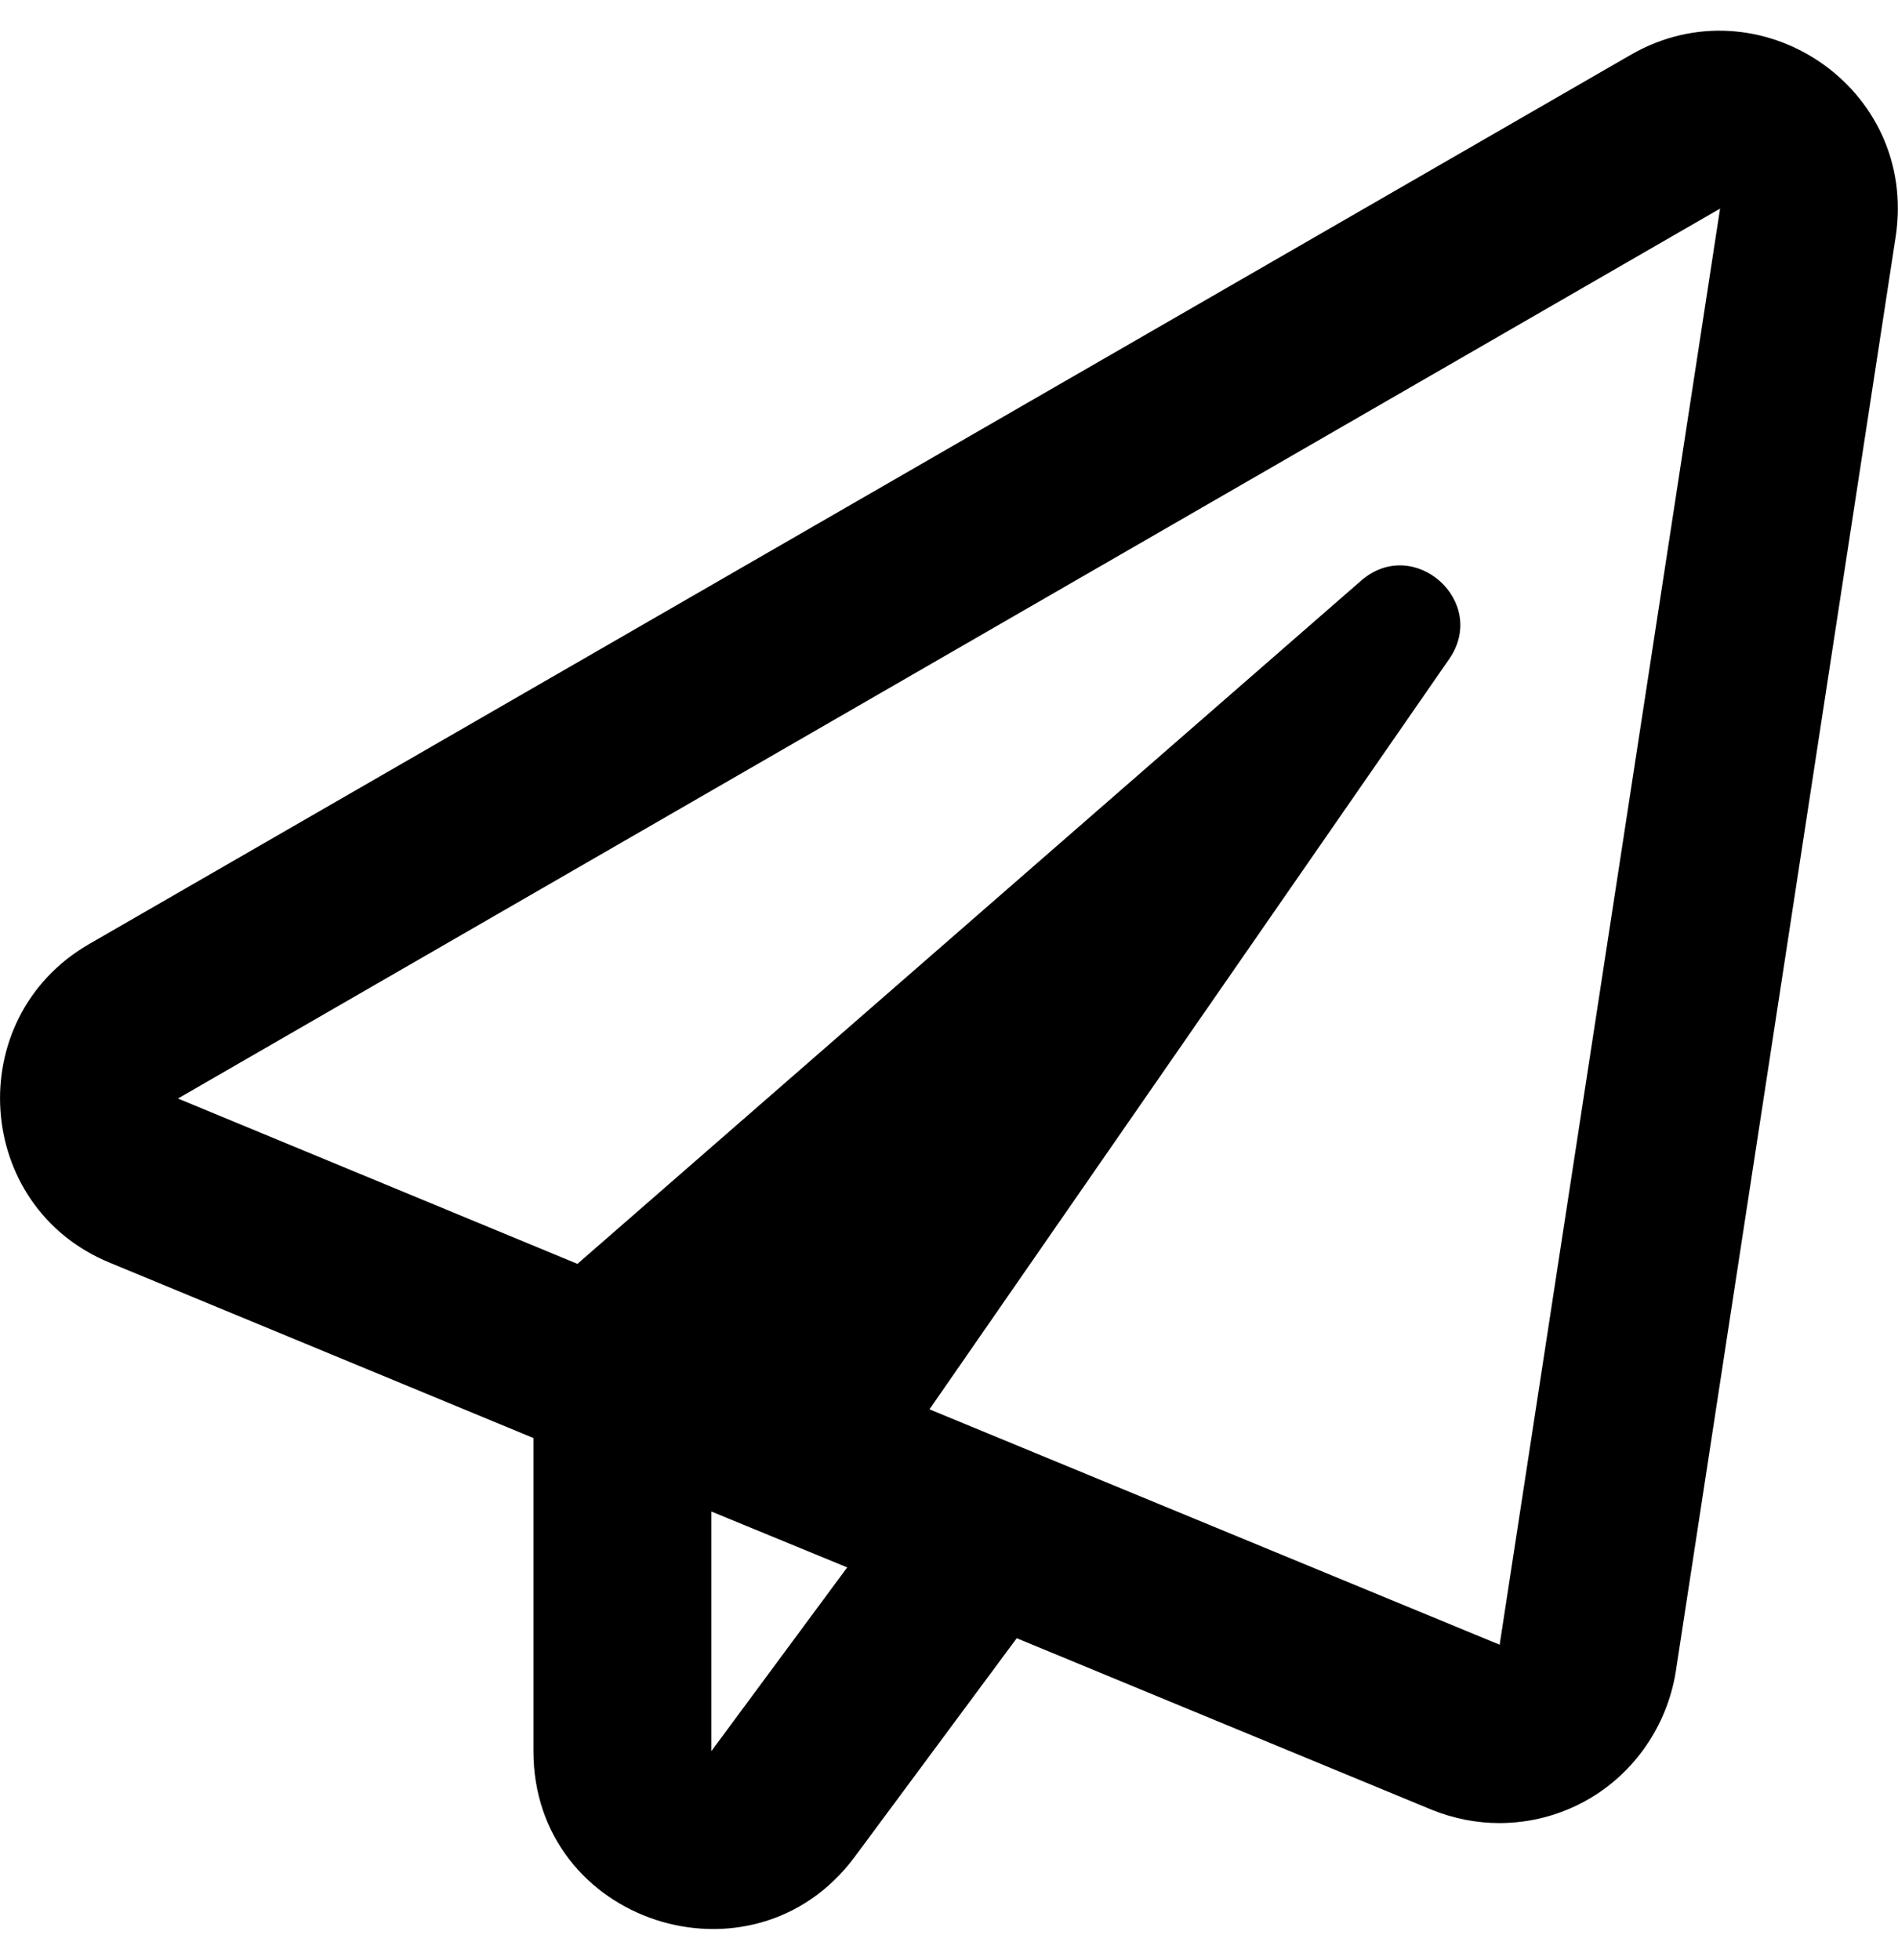 <?xml version="1.0" encoding="utf-8"?>
<!-- Generator: Adobe Illustrator 23.0.3, SVG Export Plug-In . SVG Version: 6.00 Build 0)  -->
<svg version="1.1" id="Calque_1" xmlns="http://www.w3.org/2000/svg" xmlns:xlink="http://www.w3.org/1999/xlink" x="0px" y="0px"
	 viewBox="0 0 496 512" style="enable-background:new 0 0 496 512;" xml:space="preserve">
<path d="M426.2,14.3l-403,232.4c-33.3,19.3-30.1,68.6,5.5,83.2l110.7,45.8v81.8c0,44.9,57.3,63.4,83.9,27.7l42.4-57.2l108.4,44.8
	c5.7,2.3,11.7,3.5,17.7,3.5c7.9,0,15.8-2,22.9-6c12.4-7,20.9-19.4,23.2-33.4l57.5-375.1C501.3,22.8,459.7-5,426.2,14.3L426.2,14.3z
	 M185.9,457.5v-62.6l35.5,14.6L185.9,457.5z M391.9,429.7l-149-61.5l135.8-196c10.4-15-9.2-32.5-23-20.5L150.9,330.2L46.5,287
	l403-232.5L391.9,429.7z"/>
</svg>
